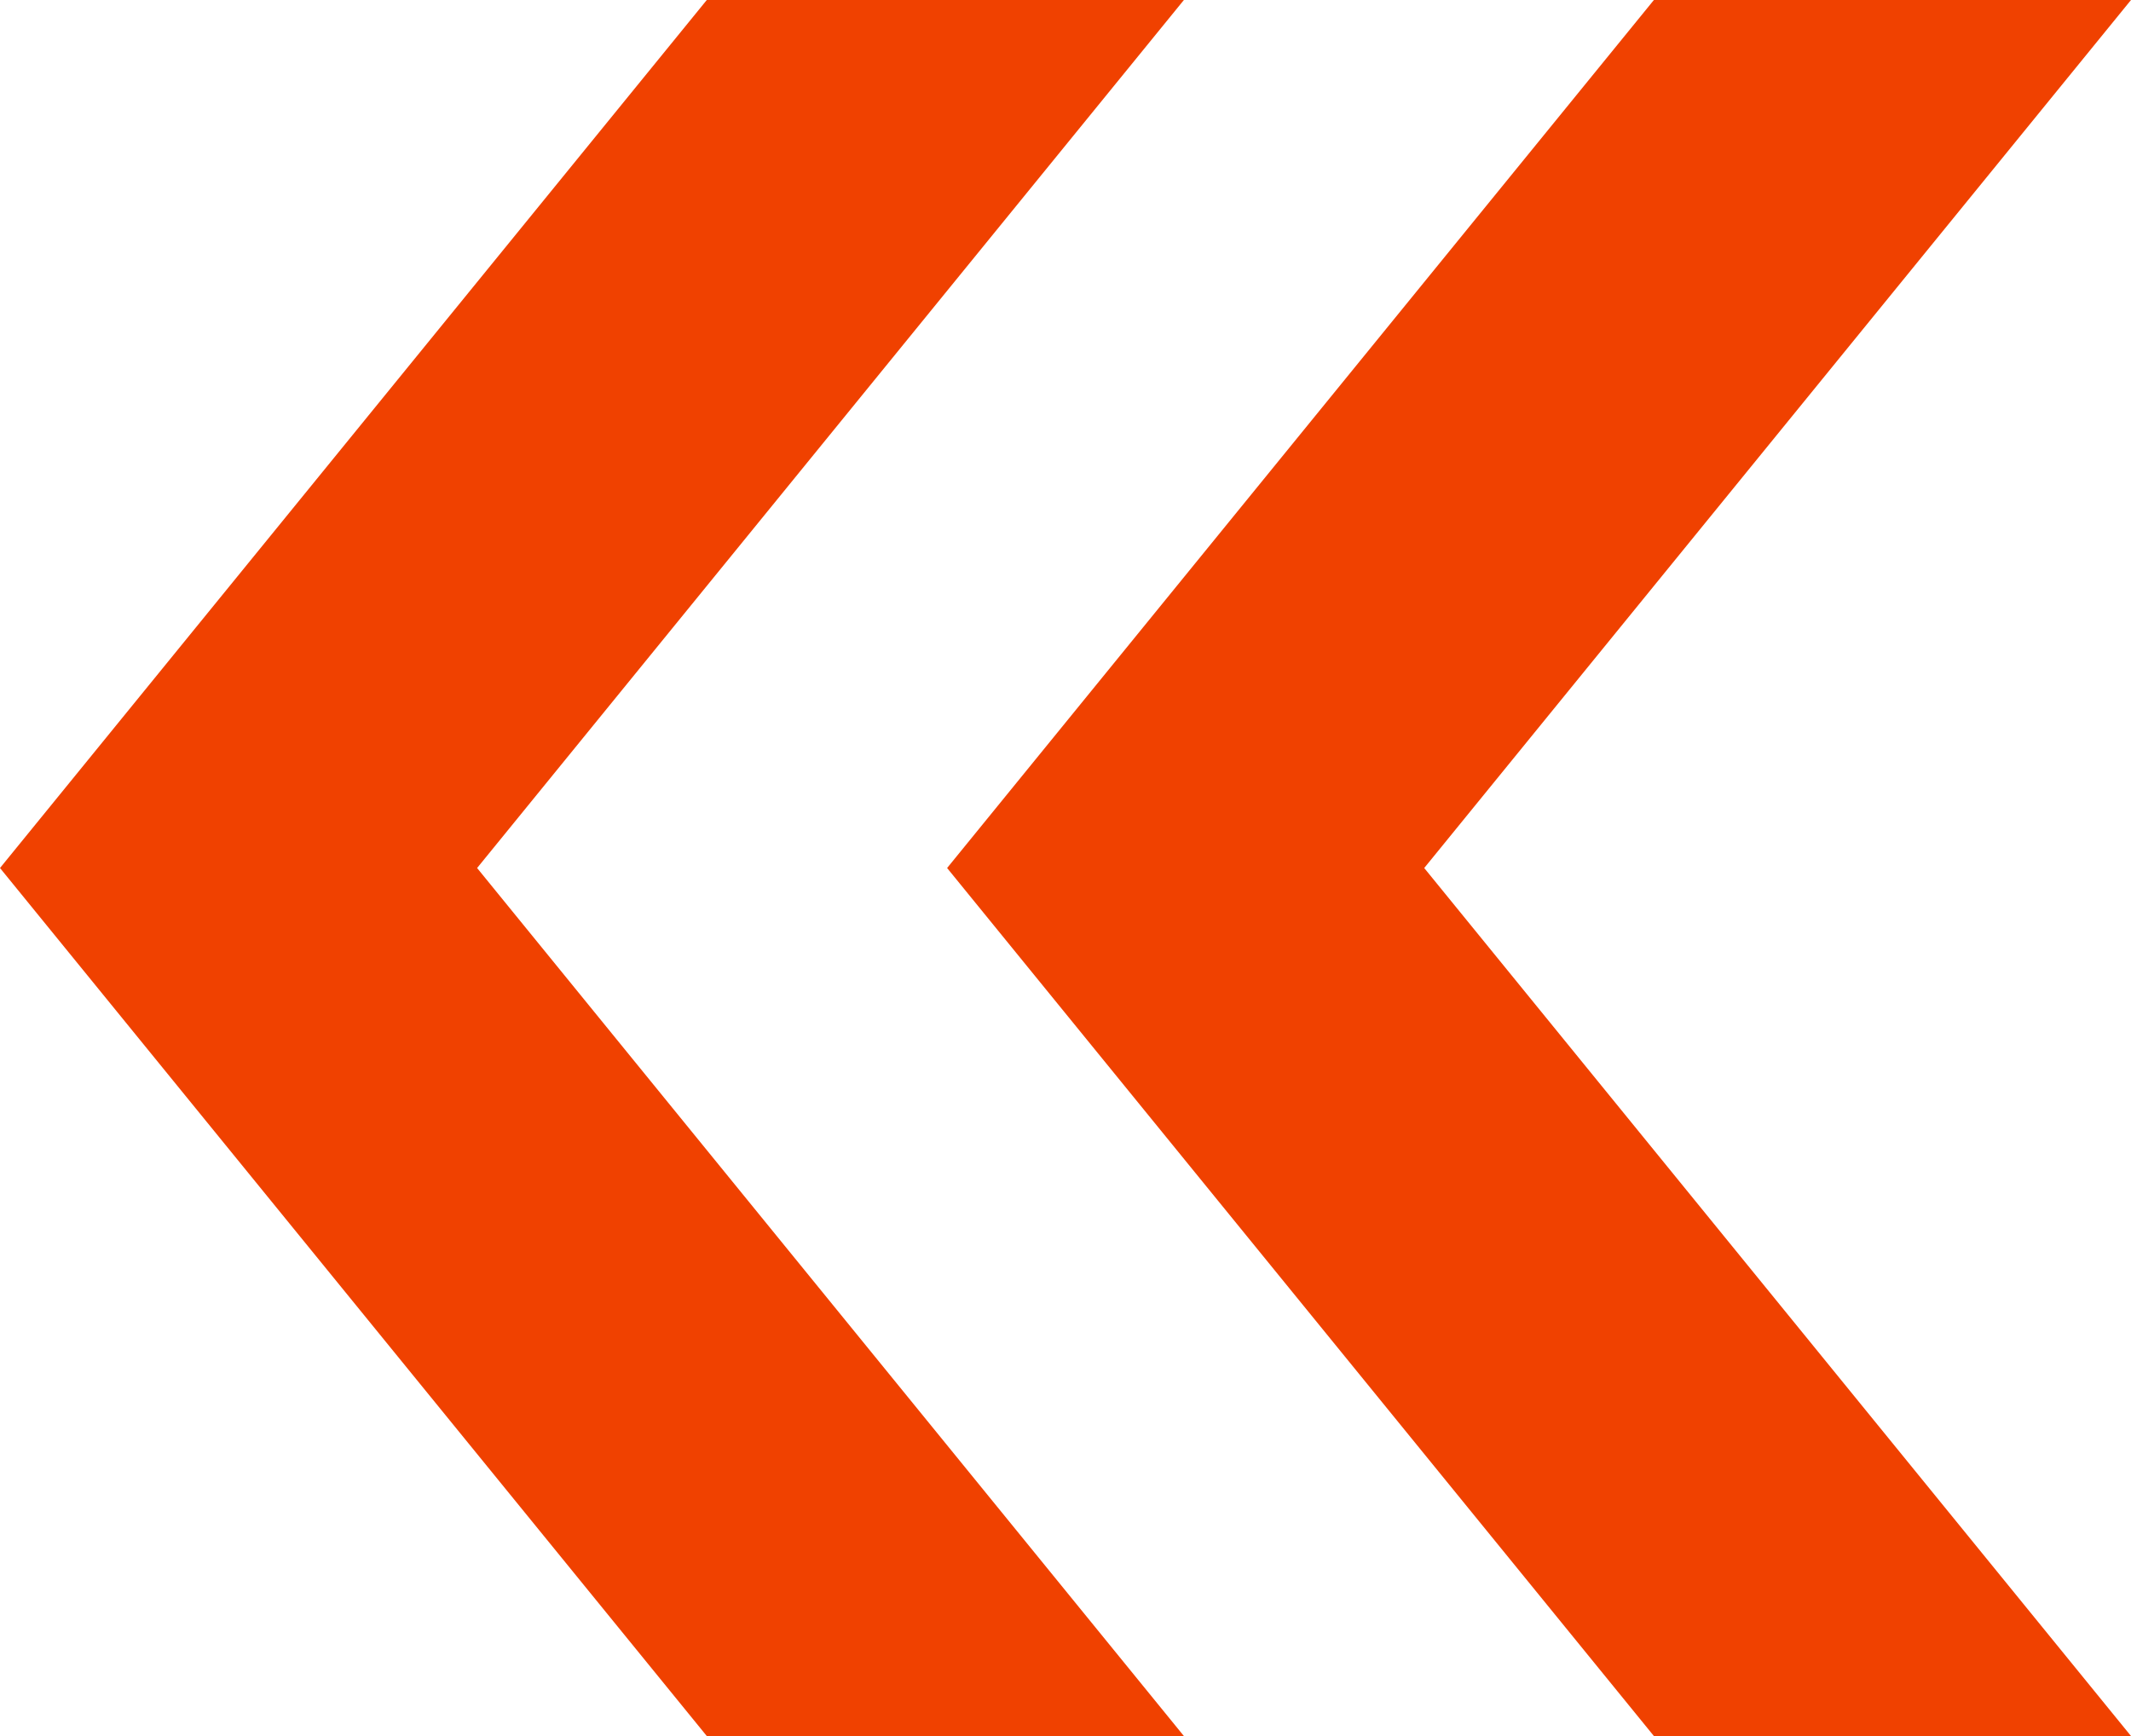 <svg xmlns="http://www.w3.org/2000/svg" width="27" height="22" viewBox="0 0 27 22">
    <g fill="#F04100" fill-rule="nonzero">
        <path d="M15 22H8.955L0 11 8.955 0H15L6.045 11z"/>
        <path d="M27 22h-6.045L12 11l8.955-11H27l-8.955 11z"/>
    </g>
</svg>

